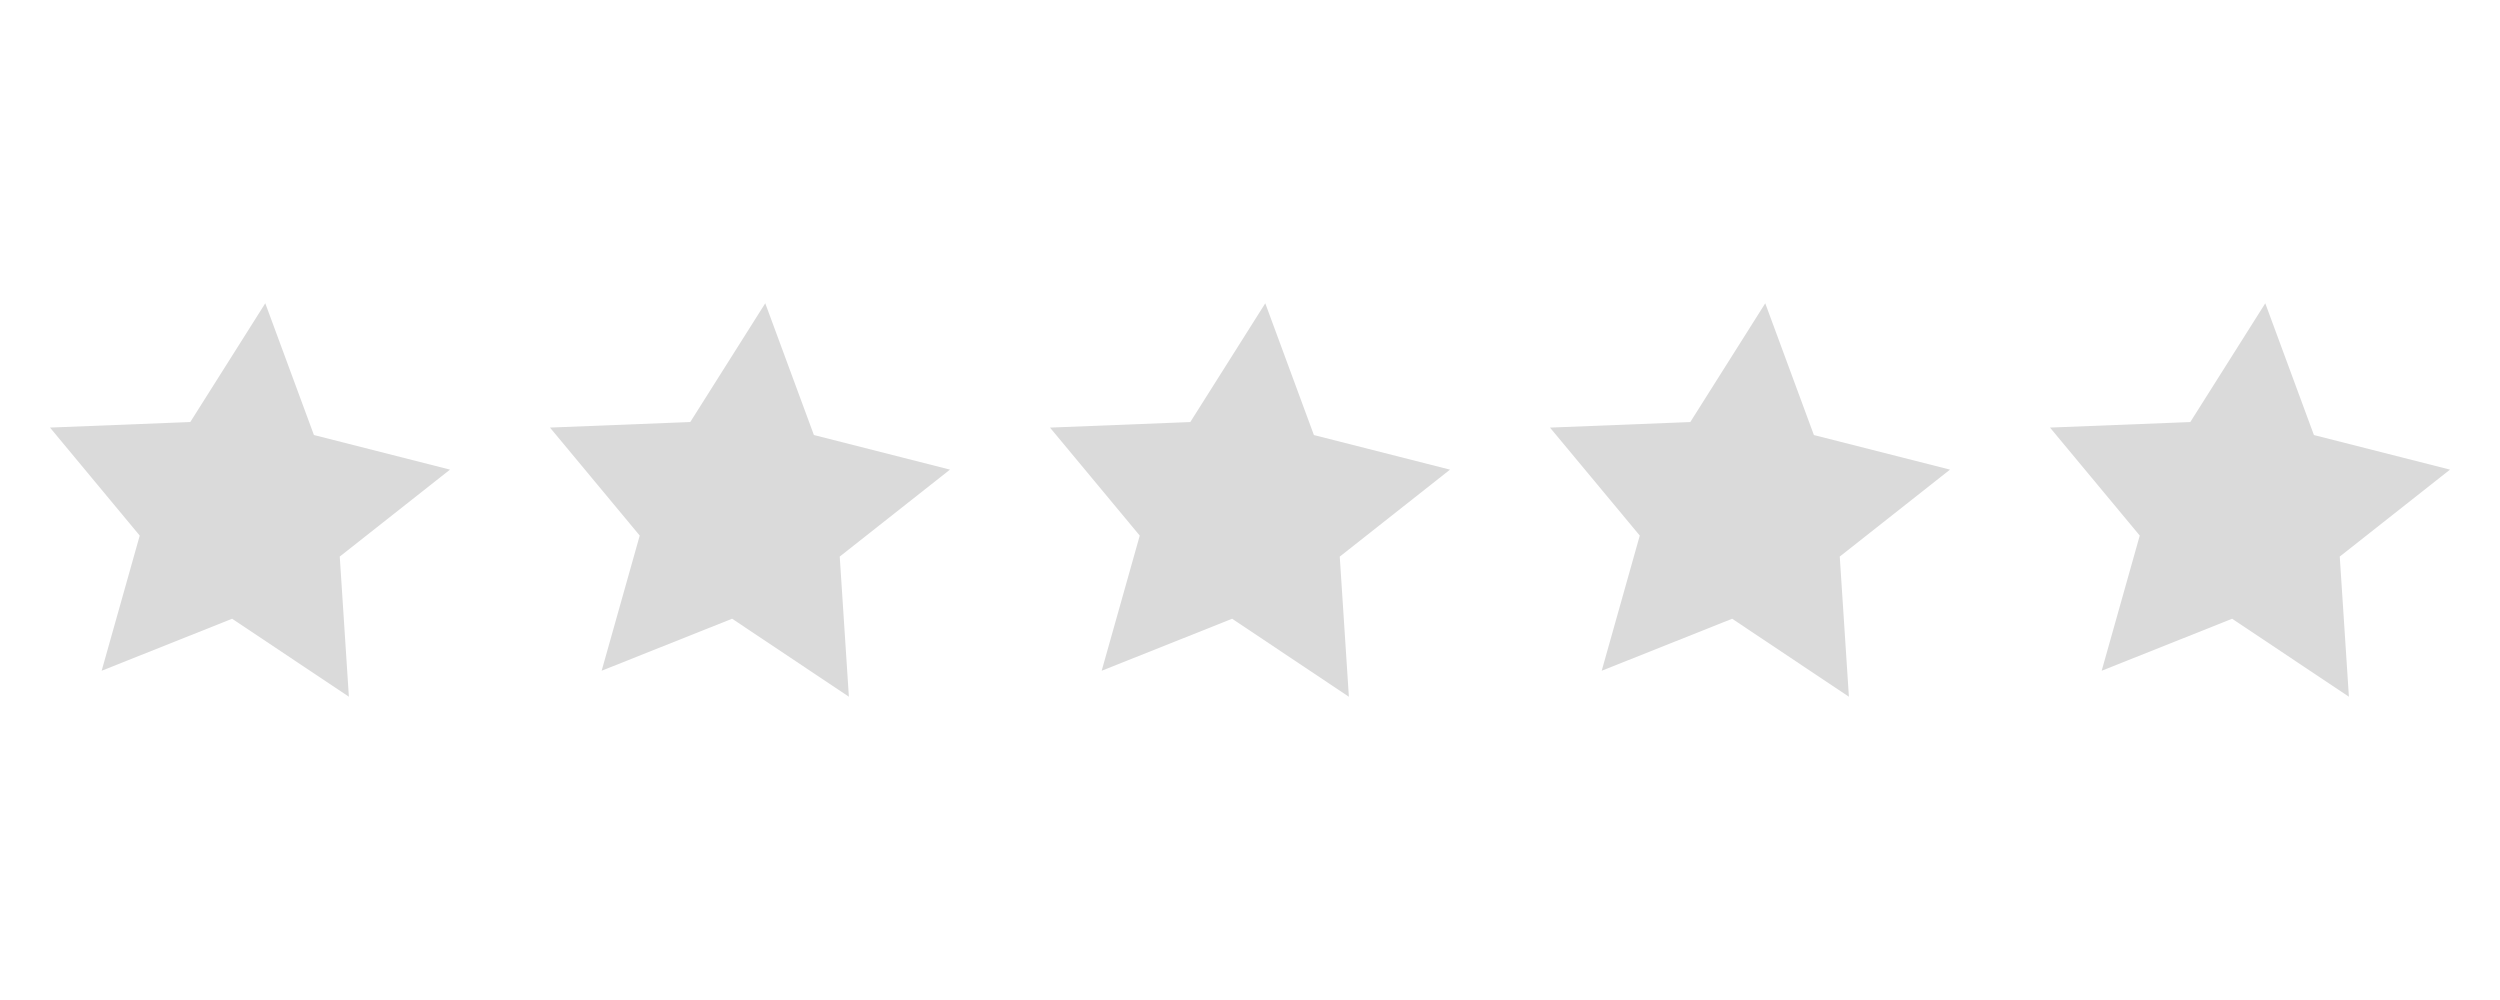 <svg xmlns="http://www.w3.org/2000/svg" width="100" height="40"><g fill="#dadada"><path d="M93.956 27.869l-4.671-3.119-5.218 2.08 1.523-5.407-3.59-4.32 5.612-.221 2.999-4.75 1.946 5.27L98 18.785l-4.41 3.478zM73.956 27.869l-4.67-3.119-5.218 2.08 1.523-5.407L62 17.104l5.612-.222 2.998-4.75 1.946 5.27L78 18.785l-4.41 3.478zM53.955 27.87l-4.67-3.12-5.218 2.08 1.523-5.406-3.59-4.32 5.612-.222 2.999-4.75 1.945 5.27L58 18.786l-4.41 3.479zM33.955 27.868l-4.671-3.119-5.218 2.08 1.523-5.406-3.59-4.32 5.612-.222 2.999-4.75 1.946 5.27 5.443 1.384-4.41 3.478zM13.955 27.868L9.284 24.75l-5.218 2.08 1.523-5.406L2 17.103l5.612-.222 2.999-4.75 1.946 5.27 5.443 1.384-4.41 3.478z"/></g></svg>